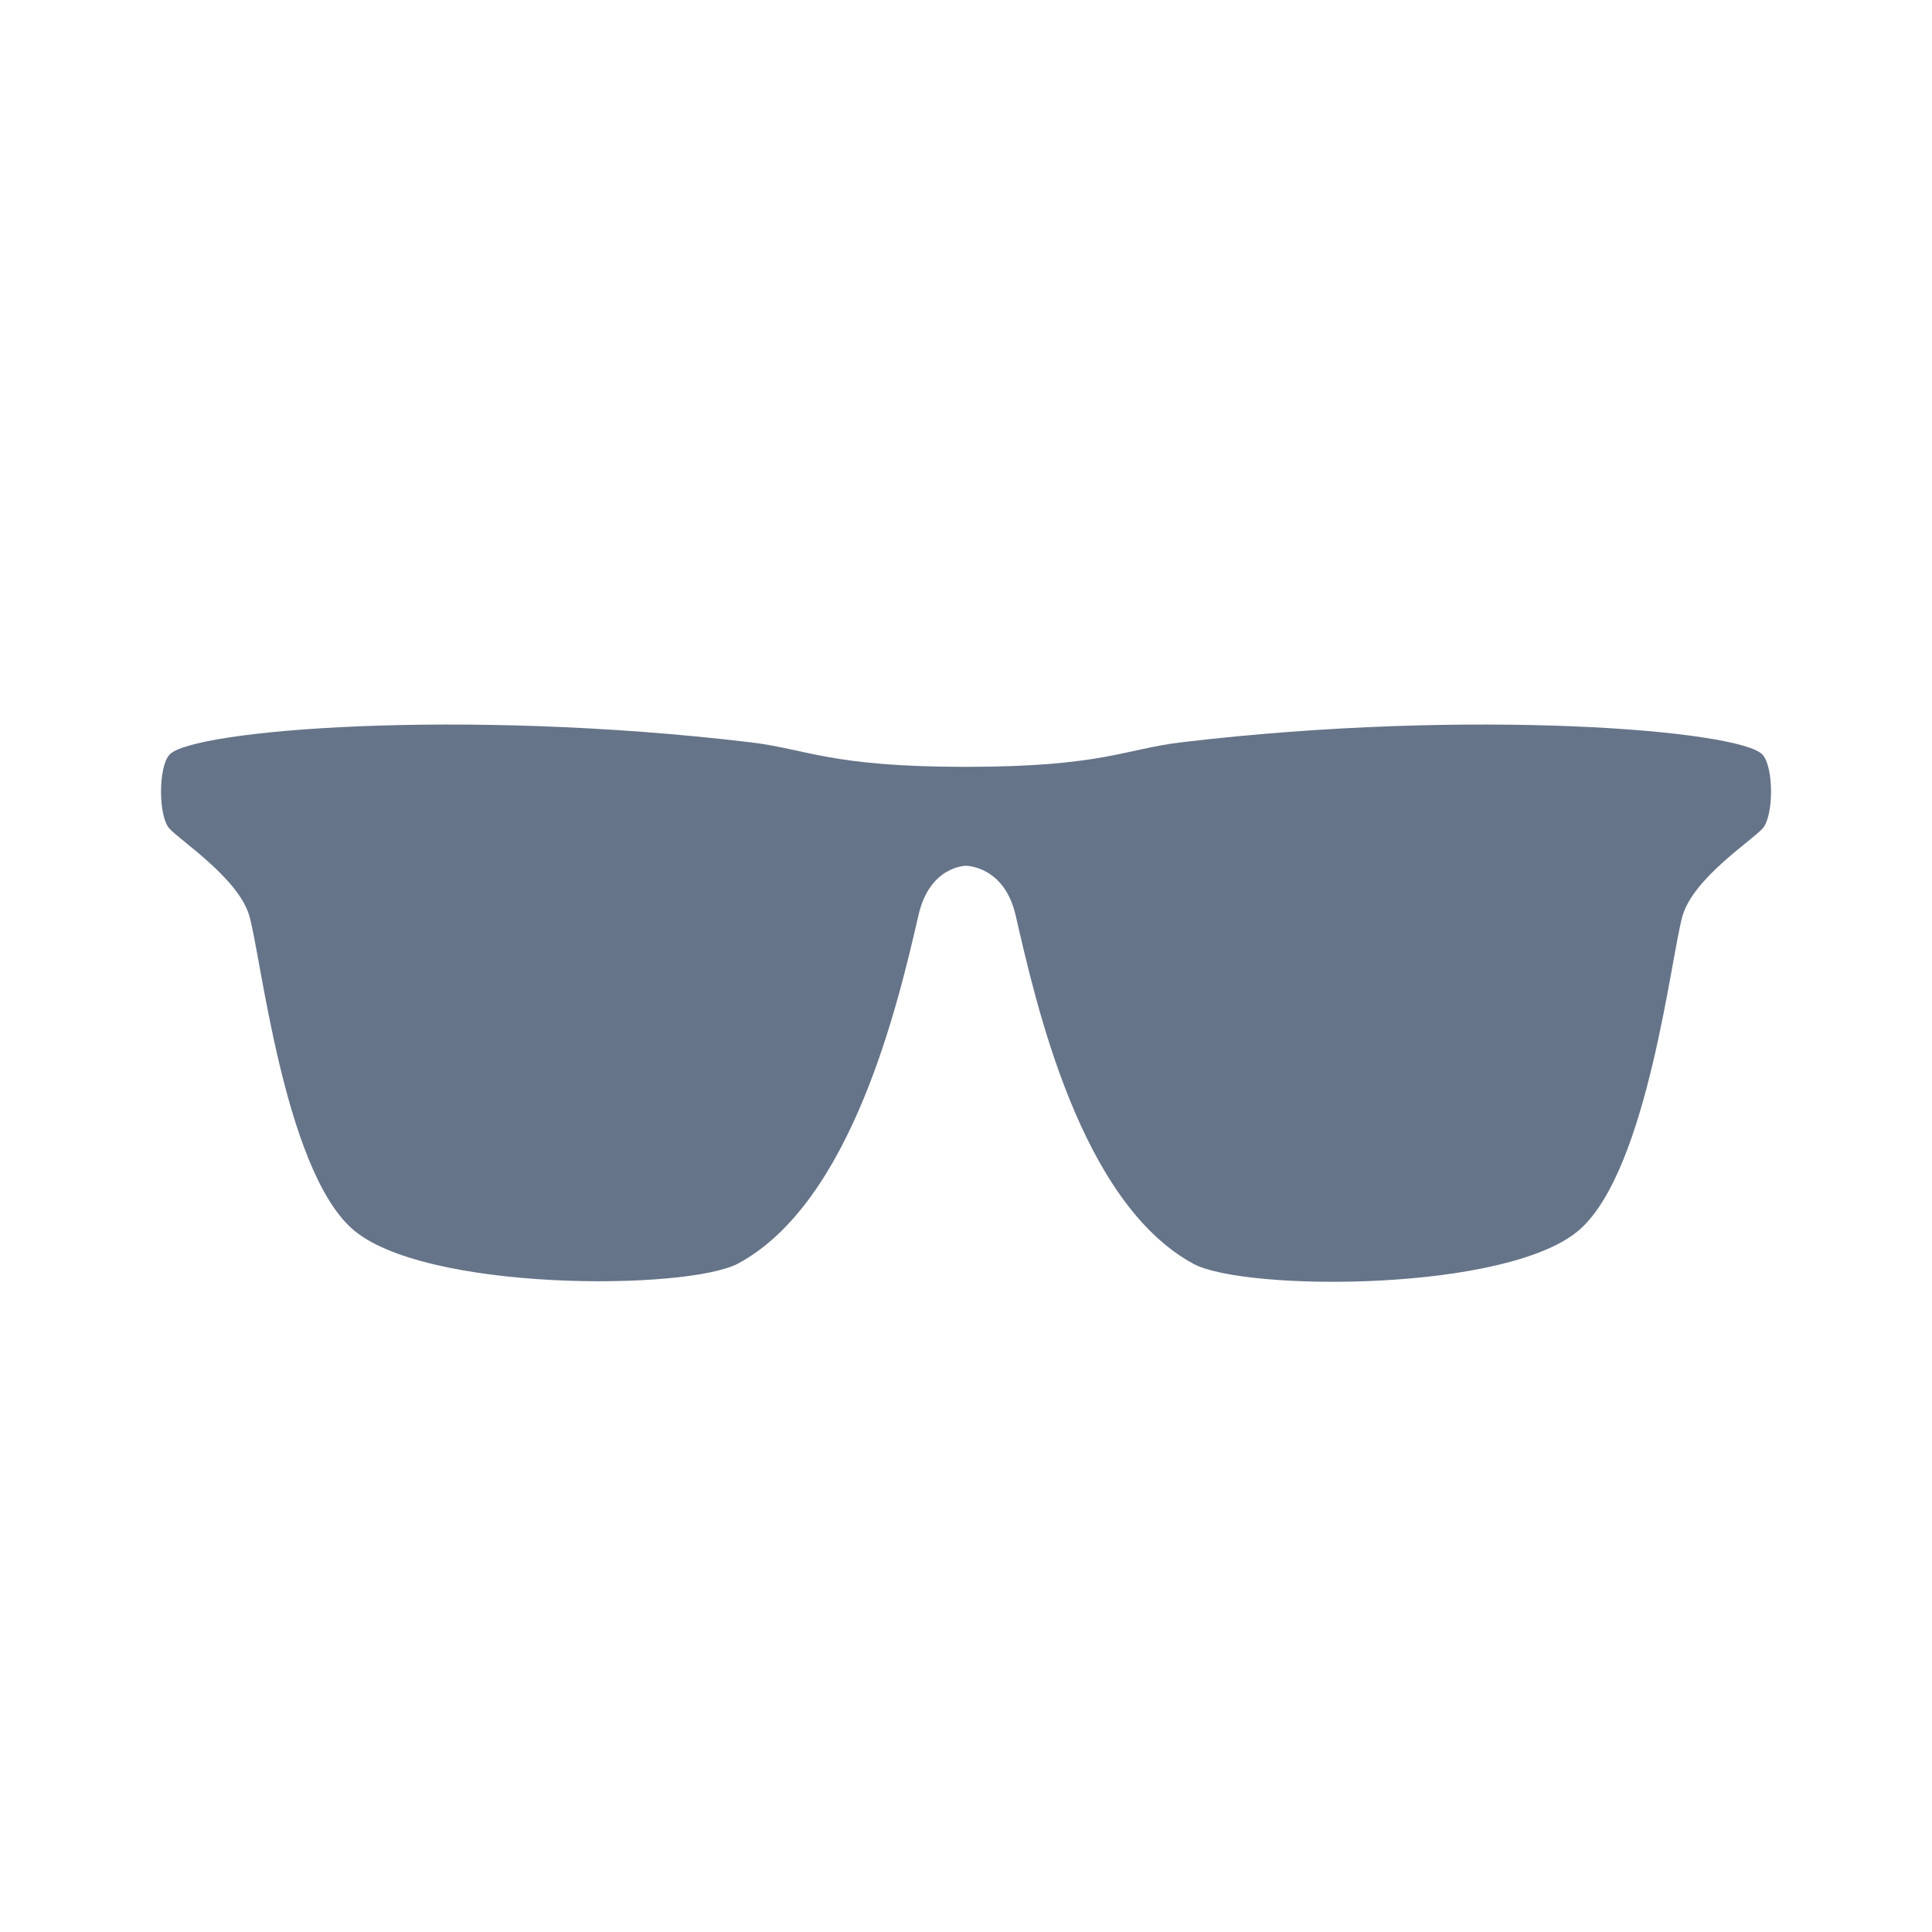 <svg xmlns="http://www.w3.org/2000/svg" fill="none" viewBox="0 0 24 24"><path fill="#667489" fill-rule="evenodd" d="M3.095 11.37c.141.459.424 3.12 1.273 3.889.874.79 4.173.777 4.805.435 1.414-.766 1.987-3.242 2.237-4.326.14-.613.59-.613.59-.613s.474 0 .616.613c.25 1.084.798 3.567 2.21 4.332.632.343 3.931.356 4.807-.434.847-.768 1.13-3.438 1.271-3.898.14-.46.848-.92.99-1.074.142-.153.142-.767 0-.92-.283-.307-3.618-.58-7.21-.154-.716.085-.989.306-2.685.306-1.696 0-1.97-.222-2.686-.306-3.588-.426-6.924-.153-7.207.154-.141.153-.141.768 0 .92.141.154.848.614.989 1.075Z" clip-rule="evenodd"/></svg>